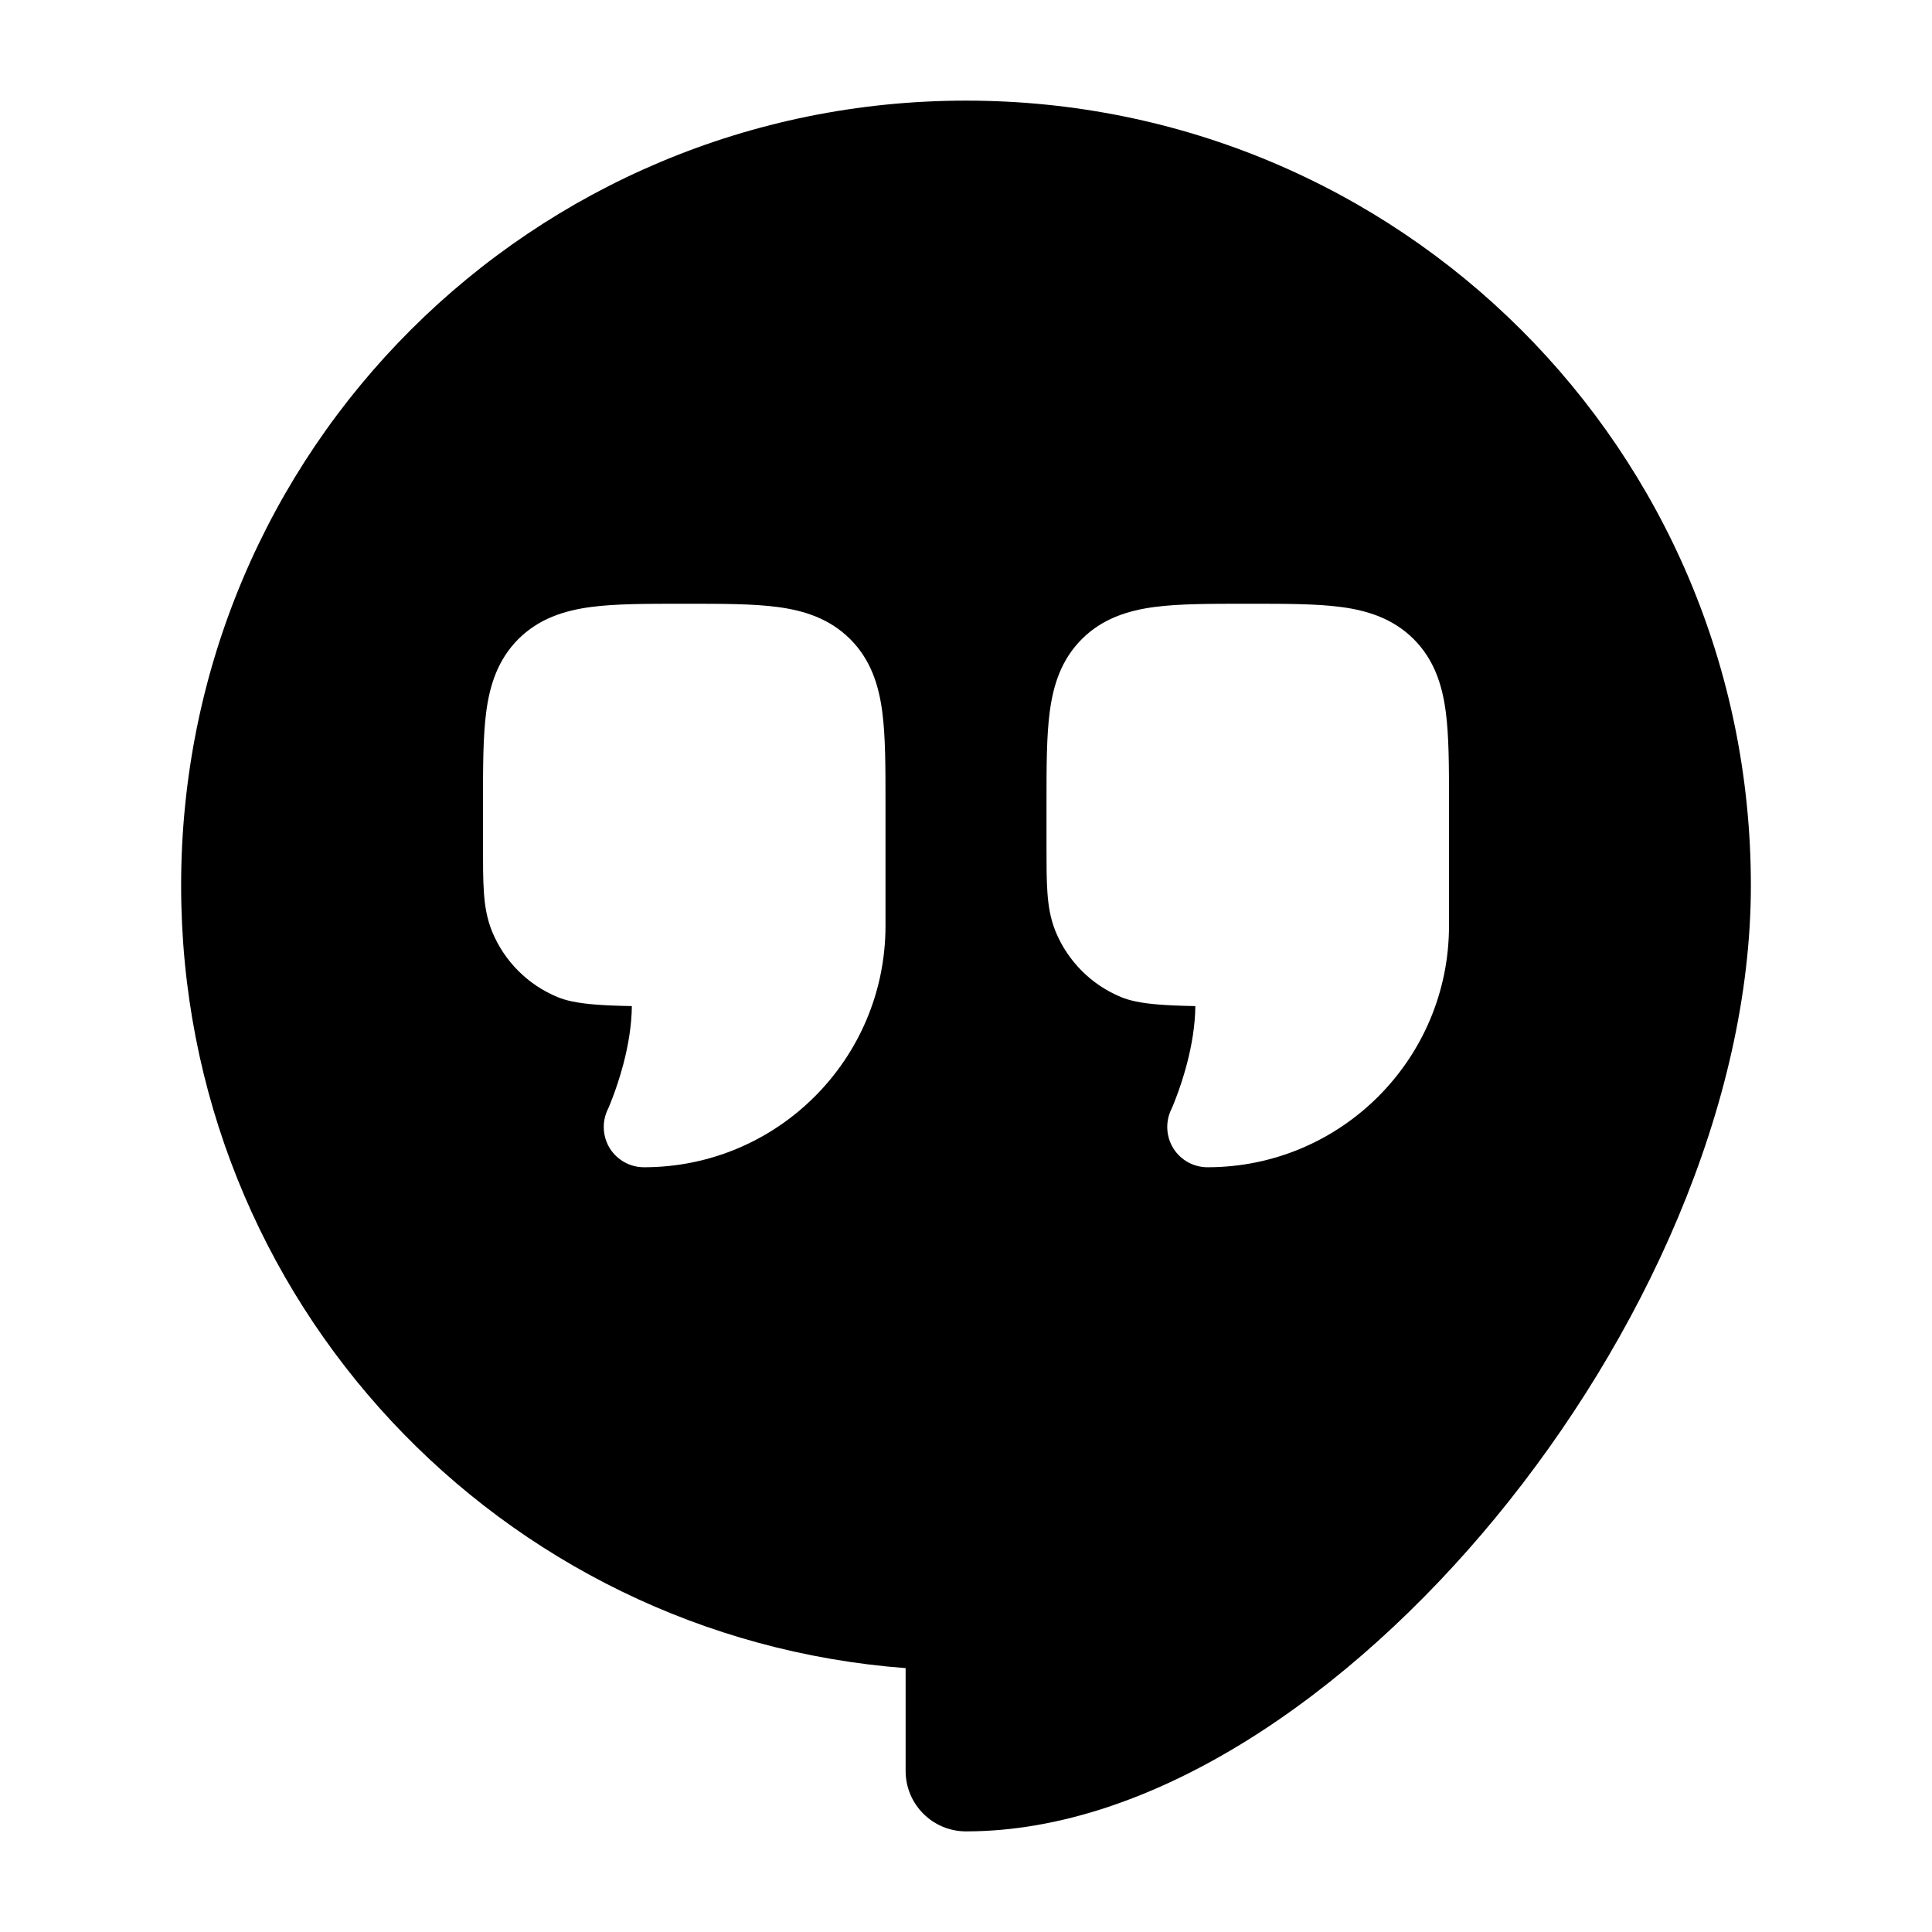 <svg width="24" height="24" viewBox="0 0 24 24" xmlns="http://www.w3.org/2000/svg">
    <path fill-rule="evenodd" clip-rule="evenodd" d="M2.25 11C2.25 5.584 6.617 1.25 12 1.25C17.383 1.25 21.75 5.584 21.75 11C21.75 13.726 20.401 16.639 18.579 18.852C16.777 21.04 14.335 22.75 12 22.75C11.586 22.75 11.25 22.414 11.25 22V20.722C6.217 20.341 2.25 16.162 2.25 11ZM8.467 7.5H8.467H8.533H8.533C8.976 7.5 9.358 7.5 9.664 7.541C9.992 7.585 10.306 7.685 10.561 7.939C10.816 8.194 10.915 8.508 10.959 8.836C11 9.142 11 9.524 11 9.967V11.5C11 13.157 9.657 14.5 8 14.5C7.829 14.5 7.67 14.413 7.578 14.269C7.487 14.125 7.475 13.944 7.546 13.79L7.549 13.783C7.552 13.777 7.556 13.768 7.562 13.755C7.573 13.729 7.59 13.688 7.609 13.637C7.649 13.533 7.7 13.385 7.745 13.213C7.805 12.984 7.847 12.735 7.849 12.498C7.757 12.496 7.665 12.494 7.579 12.49C7.465 12.485 7.352 12.477 7.25 12.464C7.157 12.452 7.035 12.431 6.926 12.386C6.558 12.234 6.266 11.942 6.114 11.574C6.047 11.411 6.022 11.246 6.011 11.081C6 10.925 6 10.735 6 10.516V10.516L6 9.967C6 9.524 6 9.142 6.041 8.836C6.085 8.508 6.185 8.194 6.439 7.939C6.694 7.685 7.008 7.585 7.336 7.541C7.642 7.5 8.024 7.5 8.467 7.5ZM15.467 7.5H15.467H15.533H15.533C15.976 7.5 16.358 7.5 16.664 7.541C16.992 7.585 17.306 7.685 17.561 7.939C17.816 8.194 17.915 8.508 17.959 8.836C18 9.142 18 9.524 18 9.967L18 11.5C18 13.157 16.657 14.5 15 14.5C14.829 14.5 14.67 14.413 14.578 14.269C14.487 14.125 14.475 13.944 14.546 13.79L14.549 13.783C14.552 13.777 14.556 13.768 14.562 13.755C14.573 13.729 14.59 13.688 14.609 13.637C14.649 13.533 14.7 13.385 14.745 13.213C14.805 12.984 14.847 12.735 14.849 12.498C14.757 12.496 14.665 12.494 14.579 12.49C14.465 12.485 14.352 12.477 14.25 12.464C14.157 12.452 14.035 12.431 13.926 12.386C13.558 12.234 13.266 11.942 13.114 11.574C13.047 11.411 13.022 11.246 13.011 11.081C13 10.925 13 10.735 13 10.516L13 9.967C13 9.524 13 9.142 13.041 8.836C13.085 8.508 13.184 8.194 13.439 7.939C13.694 7.685 14.008 7.585 14.336 7.541C14.642 7.5 15.024 7.5 15.467 7.5Z"/>
</svg>
